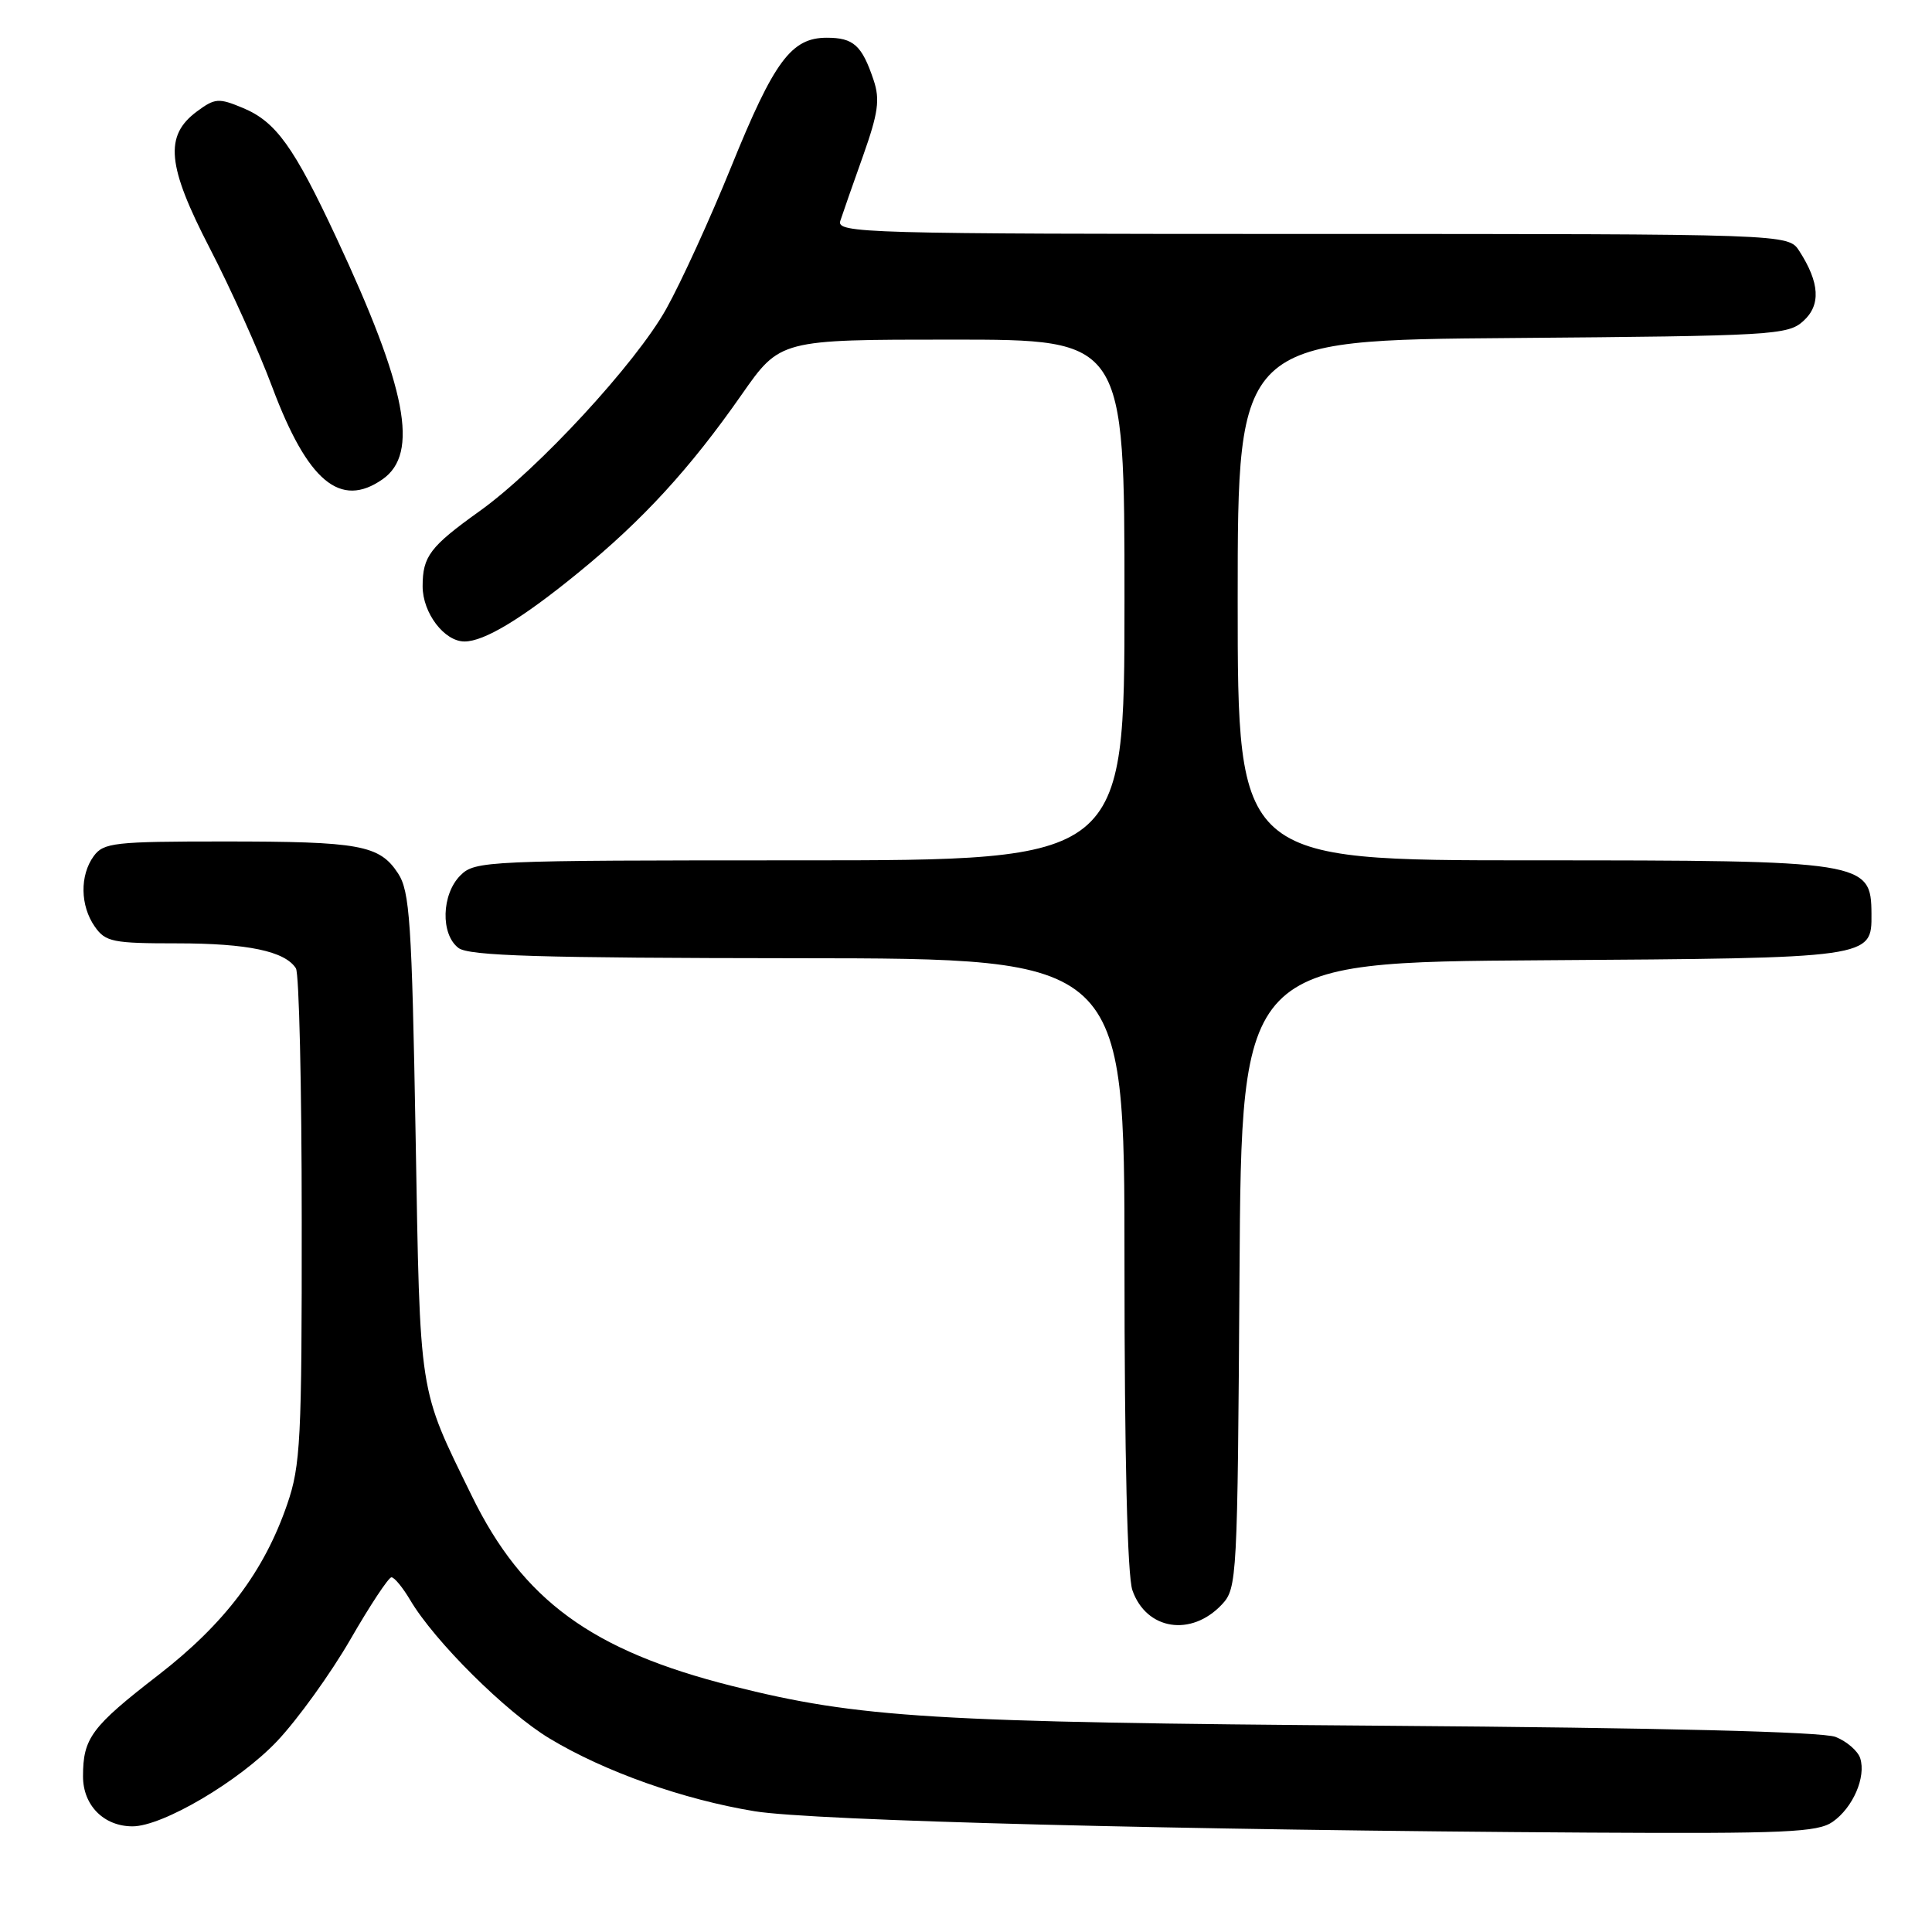 <?xml version="1.0" encoding="UTF-8" standalone="no"?>
<!DOCTYPE svg PUBLIC "-//W3C//DTD SVG 1.1//EN" "http://www.w3.org/Graphics/SVG/1.1/DTD/svg11.dtd" >
<svg xmlns="http://www.w3.org/2000/svg" xmlns:xlink="http://www.w3.org/1999/xlink" version="1.1" viewBox="0 0 256 256">
 <g >
 <path fill="currentColor"
d=" M 242.84 241.40 C 245.53 239.52 247.28 235.47 246.49 232.98 C 246.18 232.01 244.71 230.74 243.22 230.15 C 241.46 229.47 220.26 228.94 183.50 228.67 C 123.41 228.22 113.87 227.64 97.00 223.40 C 78.43 218.73 69.27 212.04 62.51 198.20 C 55.41 183.67 55.68 185.44 55.07 150.45 C 54.57 122.13 54.30 118.10 52.74 115.72 C 50.28 111.97 47.69 111.50 29.67 111.50 C 15.15 111.50 13.72 111.66 12.42 113.44 C 10.56 115.99 10.62 120.01 12.56 122.78 C 13.98 124.81 14.93 125.00 23.49 125.00 C 32.82 125.00 37.77 126.04 39.21 128.31 C 39.63 128.97 39.98 143.94 39.98 161.59 C 40.00 190.81 39.83 194.19 38.05 199.34 C 34.99 208.24 29.77 215.15 20.97 221.96 C 12.10 228.82 11.00 230.31 11.00 235.38 C 11.00 239.22 13.76 242.00 17.56 242.00 C 21.55 242.00 31.69 236.02 36.71 230.72 C 39.45 227.82 43.82 221.75 46.43 217.23 C 49.04 212.70 51.49 209.00 51.87 209.00 C 52.26 209.00 53.37 210.36 54.35 212.01 C 57.56 217.46 67.08 226.91 72.84 230.37 C 80.13 234.76 90.54 238.45 100.00 240.00 C 107.69 241.26 156.65 242.51 210.53 242.83 C 236.63 242.98 240.85 242.79 242.84 241.40 Z  M 161.91 212.60 C 163.92 210.45 163.98 209.29 164.24 168.95 C 164.50 127.50 164.50 127.50 204.43 127.24 C 248.13 126.95 248.02 126.97 247.98 121.10 C 247.94 114.12 247.19 114.00 203.07 114.00 C 164.00 114.00 164.00 114.00 164.00 79.54 C 164.00 45.07 164.00 45.07 200.40 44.79 C 234.90 44.51 236.90 44.40 238.95 42.54 C 241.30 40.42 241.12 37.45 238.41 33.25 C 236.95 31.00 236.95 31.00 173.86 31.00 C 114.22 31.00 110.80 30.90 111.35 29.25 C 111.66 28.29 113.02 24.41 114.37 20.62 C 116.37 14.97 116.62 13.19 115.76 10.62 C 114.21 6.00 113.10 5.00 109.55 5.00 C 104.85 5.00 102.57 8.08 96.88 22.12 C 94.12 28.93 90.26 37.39 88.28 40.93 C 84.28 48.12 71.27 62.21 63.56 67.72 C 56.98 72.43 56.00 73.71 56.00 77.69 C 56.00 81.22 58.87 85.00 61.55 85.00 C 64.16 85.00 69.17 81.98 76.62 75.89 C 85.16 68.93 91.45 62.07 98.28 52.28 C 103.37 45.00 103.37 45.00 126.18 45.00 C 149.00 45.00 149.00 45.00 149.00 79.50 C 149.00 114.00 149.00 114.00 106.00 114.00 C 64.33 114.00 62.94 114.06 61.00 116.00 C 58.50 118.50 58.36 123.80 60.75 125.61 C 62.14 126.66 71.37 126.94 105.75 126.97 C 149.00 127.00 149.00 127.00 149.00 167.35 C 149.00 193.02 149.38 208.80 150.05 210.72 C 151.89 215.99 157.84 216.93 161.91 212.60 Z  M 50.70 63.50 C 55.56 60.09 53.91 51.48 44.57 31.50 C 38.94 19.44 36.56 16.13 32.20 14.31 C 28.97 12.96 28.48 13.00 26.09 14.77 C 21.75 17.99 22.13 21.95 27.81 32.92 C 30.54 38.19 34.27 46.46 36.08 51.31 C 40.77 63.81 45.10 67.42 50.70 63.50 Z "/>
</g>
</svg>